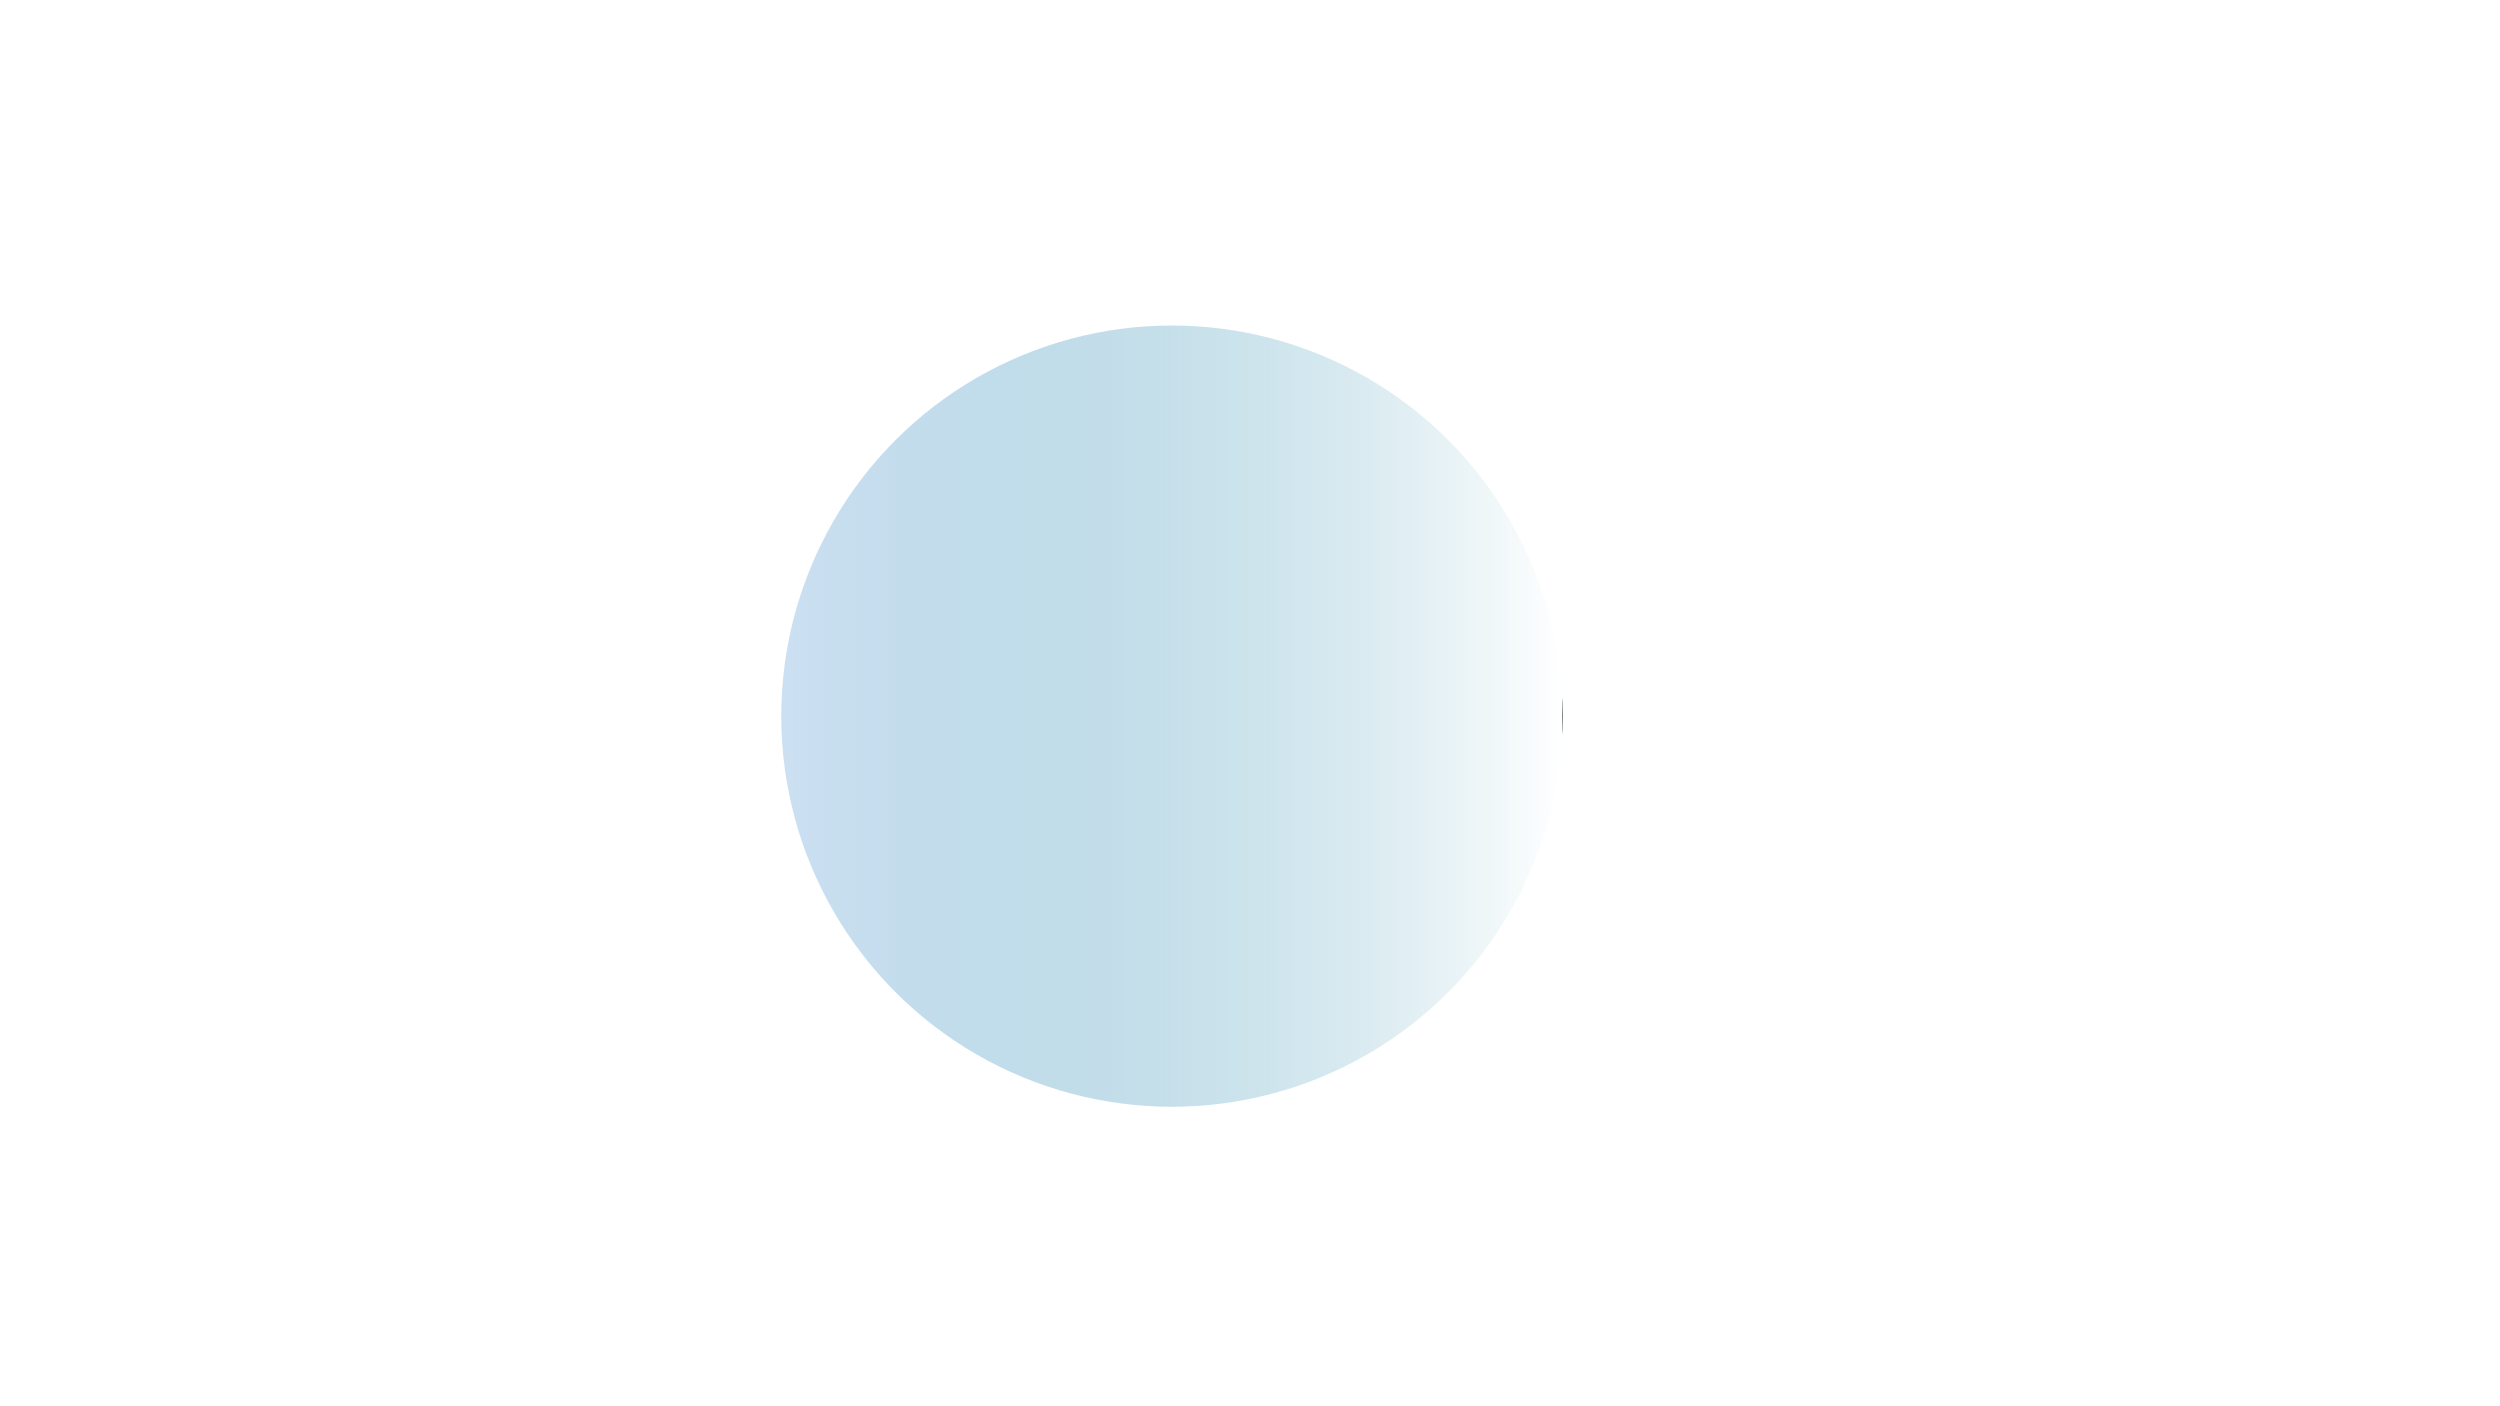 <svg xmlns="http://www.w3.org/2000/svg" viewBox="0 0 1920 1080">
   <defs>
      
      <linearGradient id='b' gradientUnits='objectBoundingBox' x1='0' y1='1' x2='1' y2='1'>
         <stop offset='0' stop-color='#CCE0F2ff'>
            <animate attributeName="stop-color"
               values="#CCE0F2ff;#123440;#CCE0F2ff;" dur="1000s" repeatCount="indefinite">
            </animate>
         </stop>
         <stop offset='1' stop-color='#4EA1B9ff' stop-opacity="0">
            <animate attributeName="stop-color"
               values="#123440;#CCE0F2ff;" dur="1000s" repeatCount="indefinite">
            </animate>
         </stop>
         <animateTransform attributeName="gradientTransform" type="rotate" values="0 .5 .5;360 .5 .5" class="ignore"
            dur="1000s" repeatCount="indefinite" />
      </linearGradient>
   </defs>
   <circle fill='url(#a)' cx='900' cy='550' r='300'/>
   <circle fill='url(#b)' cx='900' cy='550' r='300'/>
</svg>
